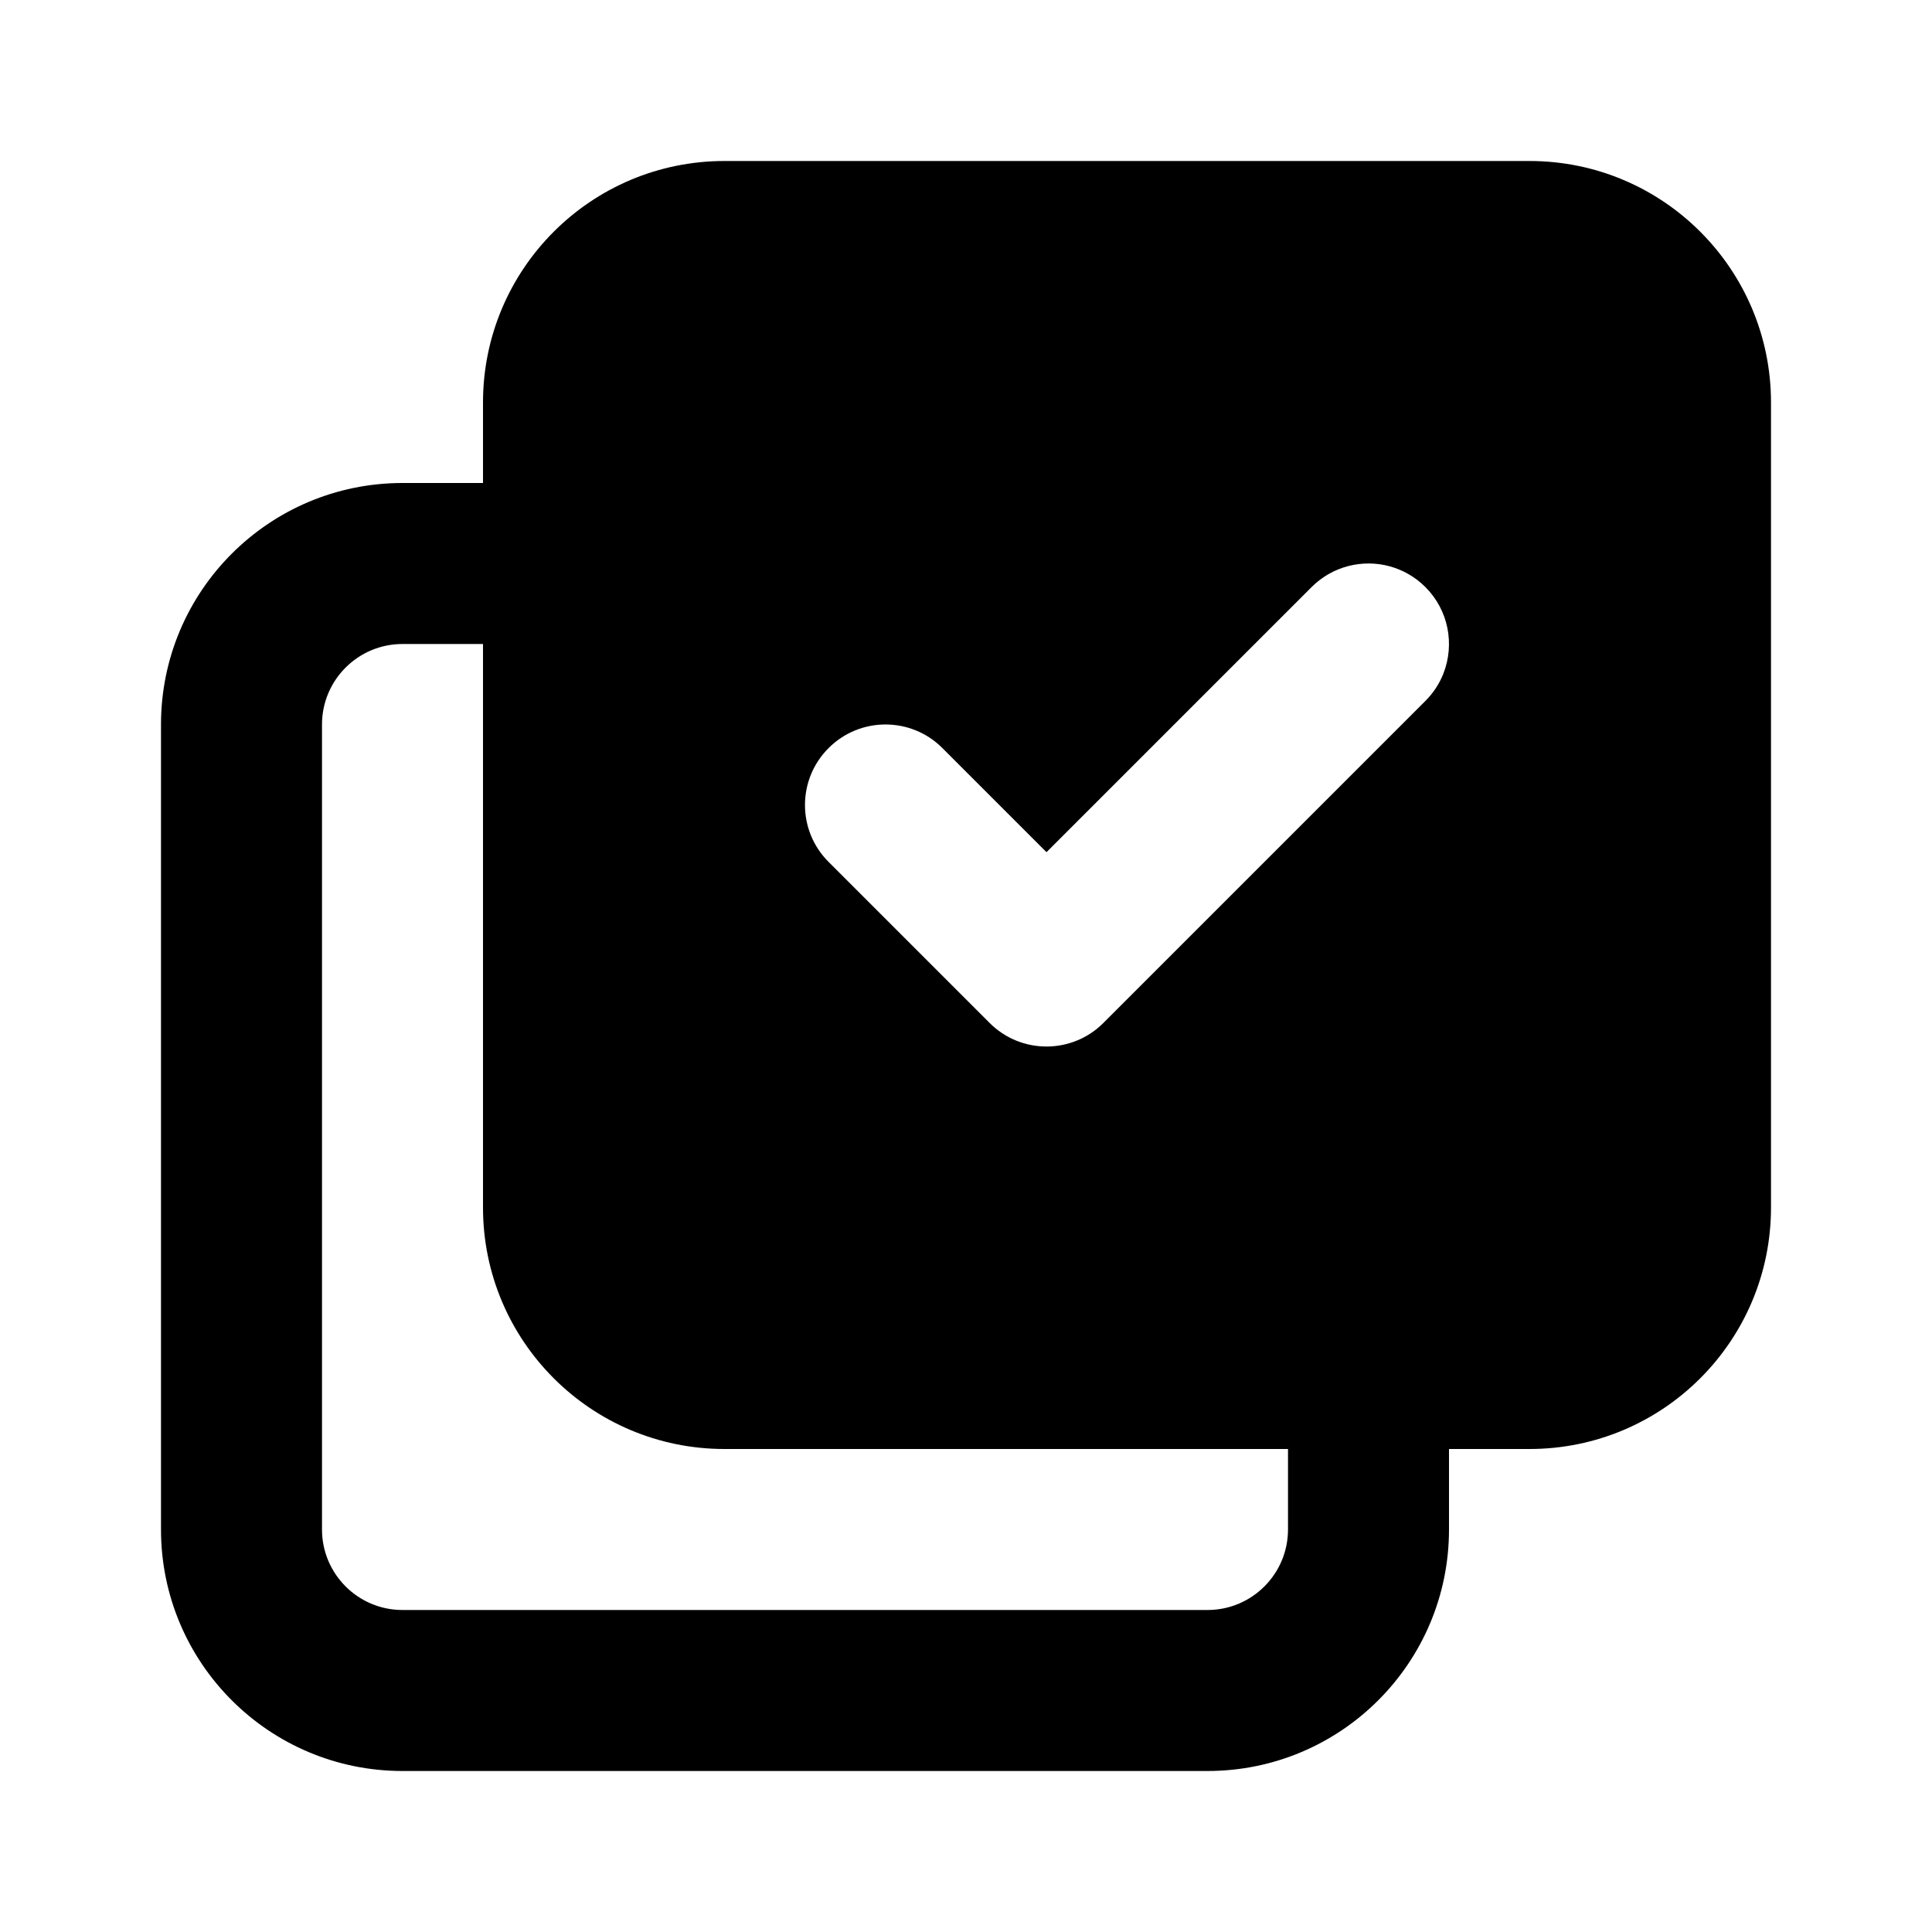 <svg width="24" height="24" viewBox="0 0 24 24" fill="none" xmlns="http://www.w3.org/2000/svg">
<path fill-rule="evenodd" clip-rule="evenodd" d="M6 5C6 3.343 7.343 2 9 2H19C20.657 2 22 3.343 22 5V15C22 16.657 20.657 18 19 18H18V19C18 20.657 16.657 22 15 22H5C3.343 22 2 20.657 2 19V9C2 7.343 3.343 6 5 6H6V5ZM17.268 7.036C16.932 6.943 16.557 7.029 16.293 7.293L13 10.586L11.707 9.293C11.317 8.902 10.683 8.902 10.293 9.293C9.902 9.683 9.902 10.317 10.293 10.707L12.293 12.707C12.683 13.098 13.317 13.098 13.707 12.707L17.707 8.707C17.805 8.609 17.878 8.497 17.927 8.376C17.929 8.372 17.93 8.367 17.932 8.363C18.071 8.004 17.996 7.582 17.707 7.293C17.581 7.167 17.429 7.081 17.268 7.036ZM16 18H9C7.343 18 6 16.657 6 15V8H5C4.448 8 4 8.448 4 9V19C4 19.552 4.448 20 5 20H15C15.552 20 16 19.552 16 19V18Z" fill="black"/>
</svg>
